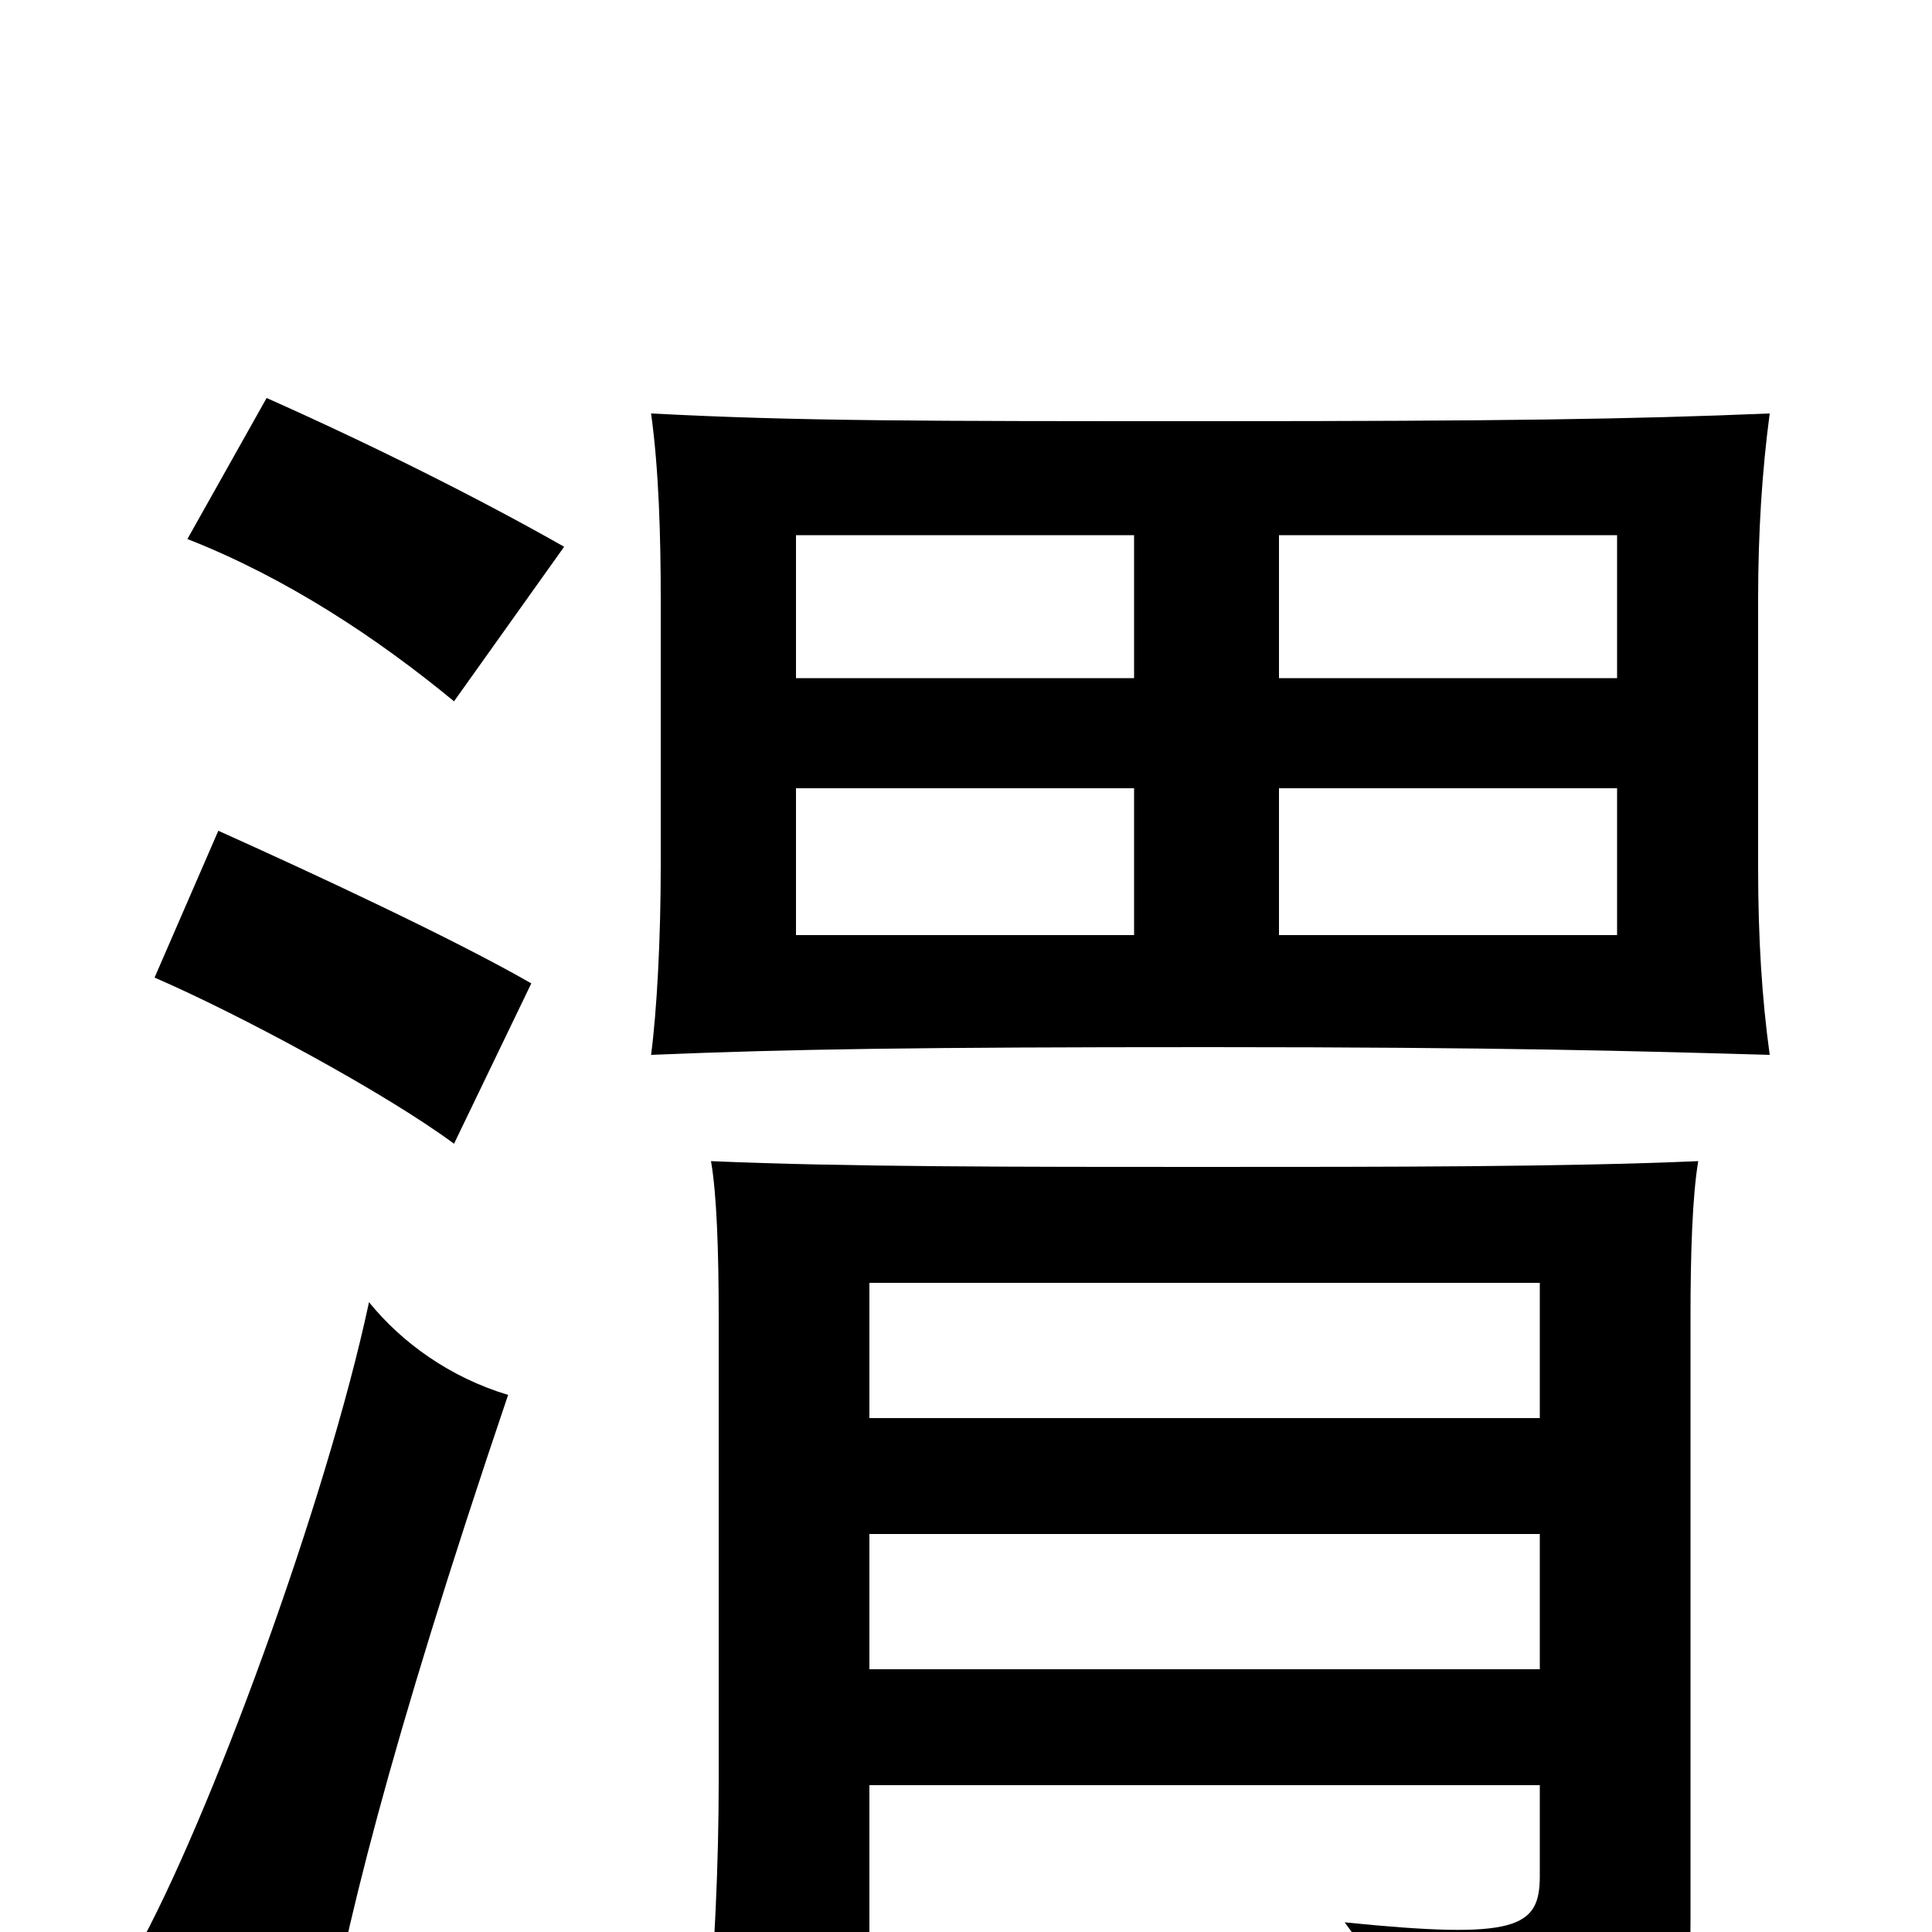 <svg xmlns="http://www.w3.org/2000/svg" viewBox="0 -1000 1000 1000">
	<path fill="#000000" d="M587 -516H412V-592H587ZM916 -454C912 -483 910 -514 910 -551V-690C910 -724 912 -756 916 -786C844 -783 777 -782 626 -782C477 -782 413 -782 337 -786C341 -757 342 -723 342 -689V-552C342 -514 340 -477 337 -454C409 -457 475 -458 626 -458C777 -458 846 -456 916 -454ZM837 -516H662V-592H837ZM587 -649H412V-723H587ZM837 -649H662V-723H837ZM263 -278C233 -287 208 -305 191 -326C169 -223 108 -57 70 11C105 28 129 42 167 67C177 4 201 -95 263 -278ZM275 -491C235 -514 162 -548 113 -570L80 -494C124 -475 200 -434 235 -408ZM292 -717C248 -742 192 -770 138 -794L97 -721C148 -701 195 -670 235 -637ZM797 -76V-29C797 -2 785 4 696 -5C717 23 727 48 732 79C862 72 875 65 875 -6V-318C875 -352 876 -381 879 -399C810 -396 719 -396 622 -396C528 -396 436 -396 368 -399C371 -382 372 -352 372 -318V-78C372 -37 370 12 365 67H450V-76ZM450 -266V-336H797V-266ZM797 -206V-136H450V-206Z"/>
</svg>